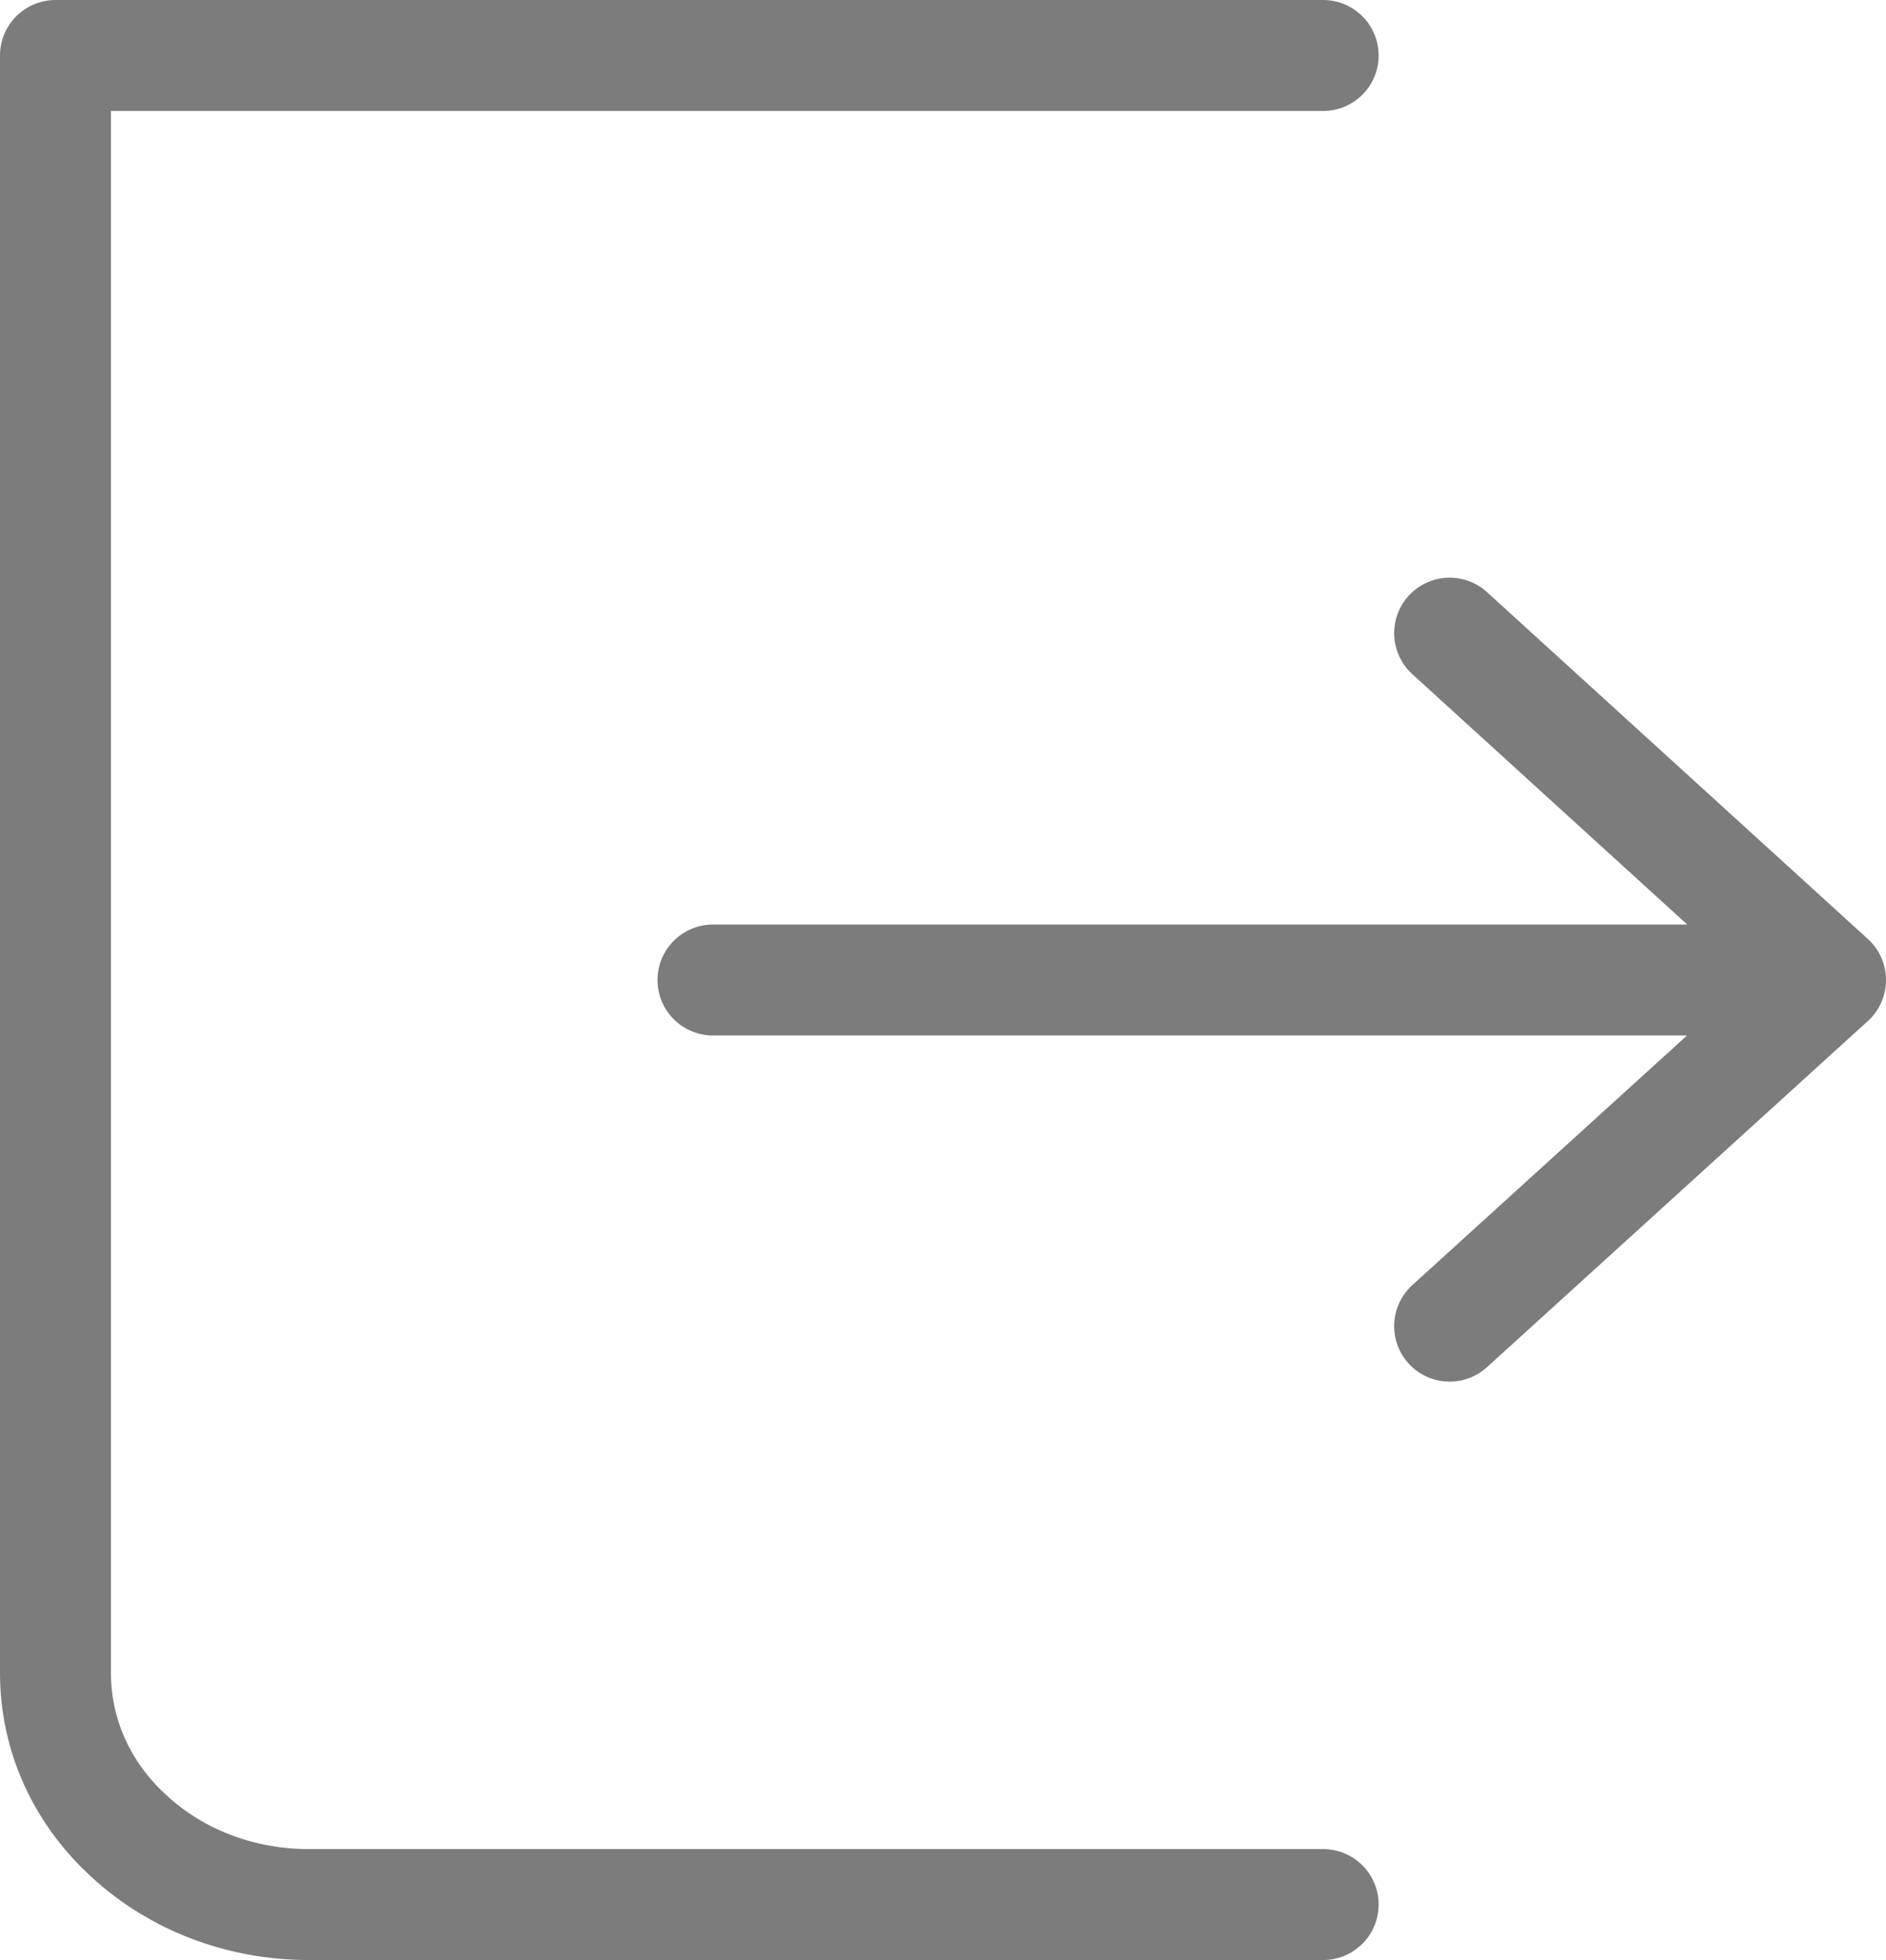 <svg width="25.5" height="26.5" viewBox="0 0 25.5 26.5" fill="none" xmlns="http://www.w3.org/2000/svg" xmlns:xlink="http://www.w3.org/1999/xlink">
	<desc>
			Created with Pixso.
	</desc>
	<defs/>
	<path id="Vector" d="M17.89 0.75L0.75 0.75L0.75 22.62C0.75 23.45 1.1 24.24 1.75 24.83C2.39 25.42 3.26 25.75 4.17 25.75L17.89 25.75M19.6 17.93L24.75 13.25L19.6 8.56M24.75 13.25L9.64 13.25" stroke="#7C7C7C" stroke-opacity="1" stroke-width="1.5" stroke-linejoin="round" stroke-linecap="round"/>
</svg>
